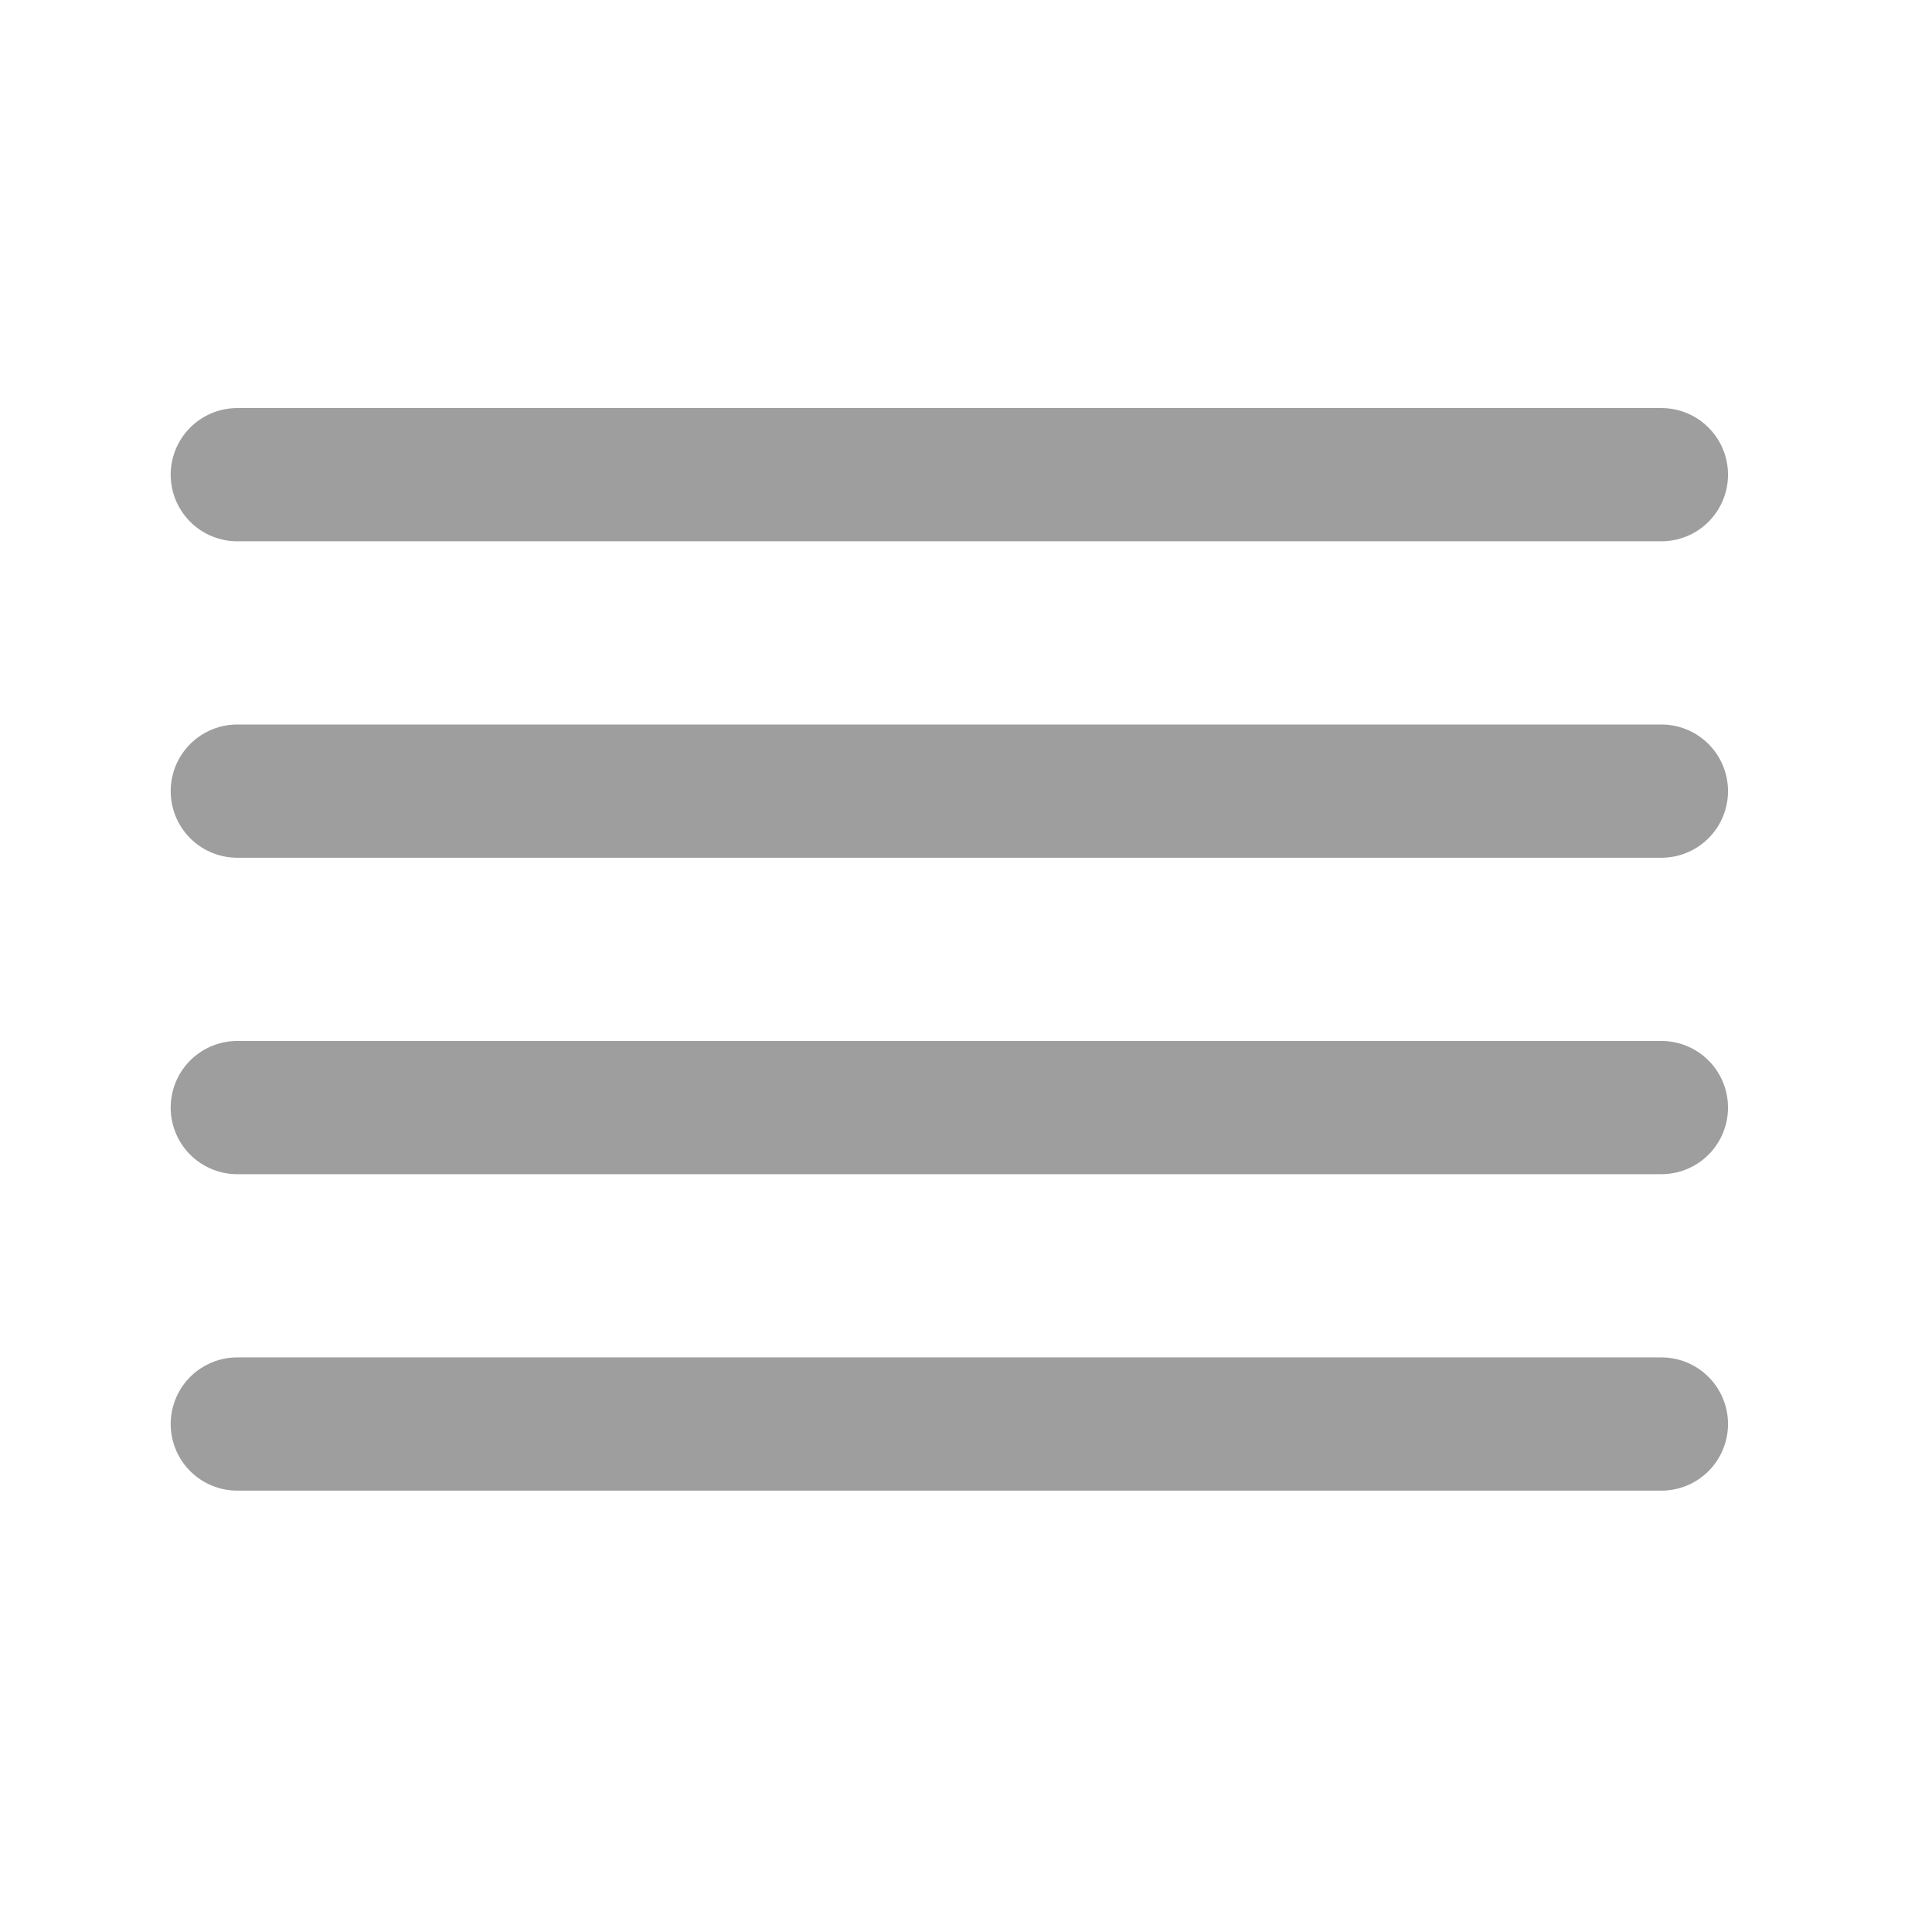 <svg width="29" height="29" viewBox="0 0 29 29" fill="none" xmlns="http://www.w3.org/2000/svg">
<path d="M24.938 11.875H3.562" stroke="#9E9E9E" stroke-width="2" stroke-linecap="round" stroke-linejoin="round"/>
<path d="M24.938 7.125H3.562" stroke="#9E9E9E" stroke-width="2" stroke-linecap="round" stroke-linejoin="round"/>
<path d="M24.938 16.625H3.562" stroke="#9E9E9E" stroke-width="2" stroke-linecap="round" stroke-linejoin="round"/>
<path d="M24.938 21.375H3.562" stroke="#9E9E9E" stroke-width="2" stroke-linecap="round" stroke-linejoin="round"/>
</svg>
